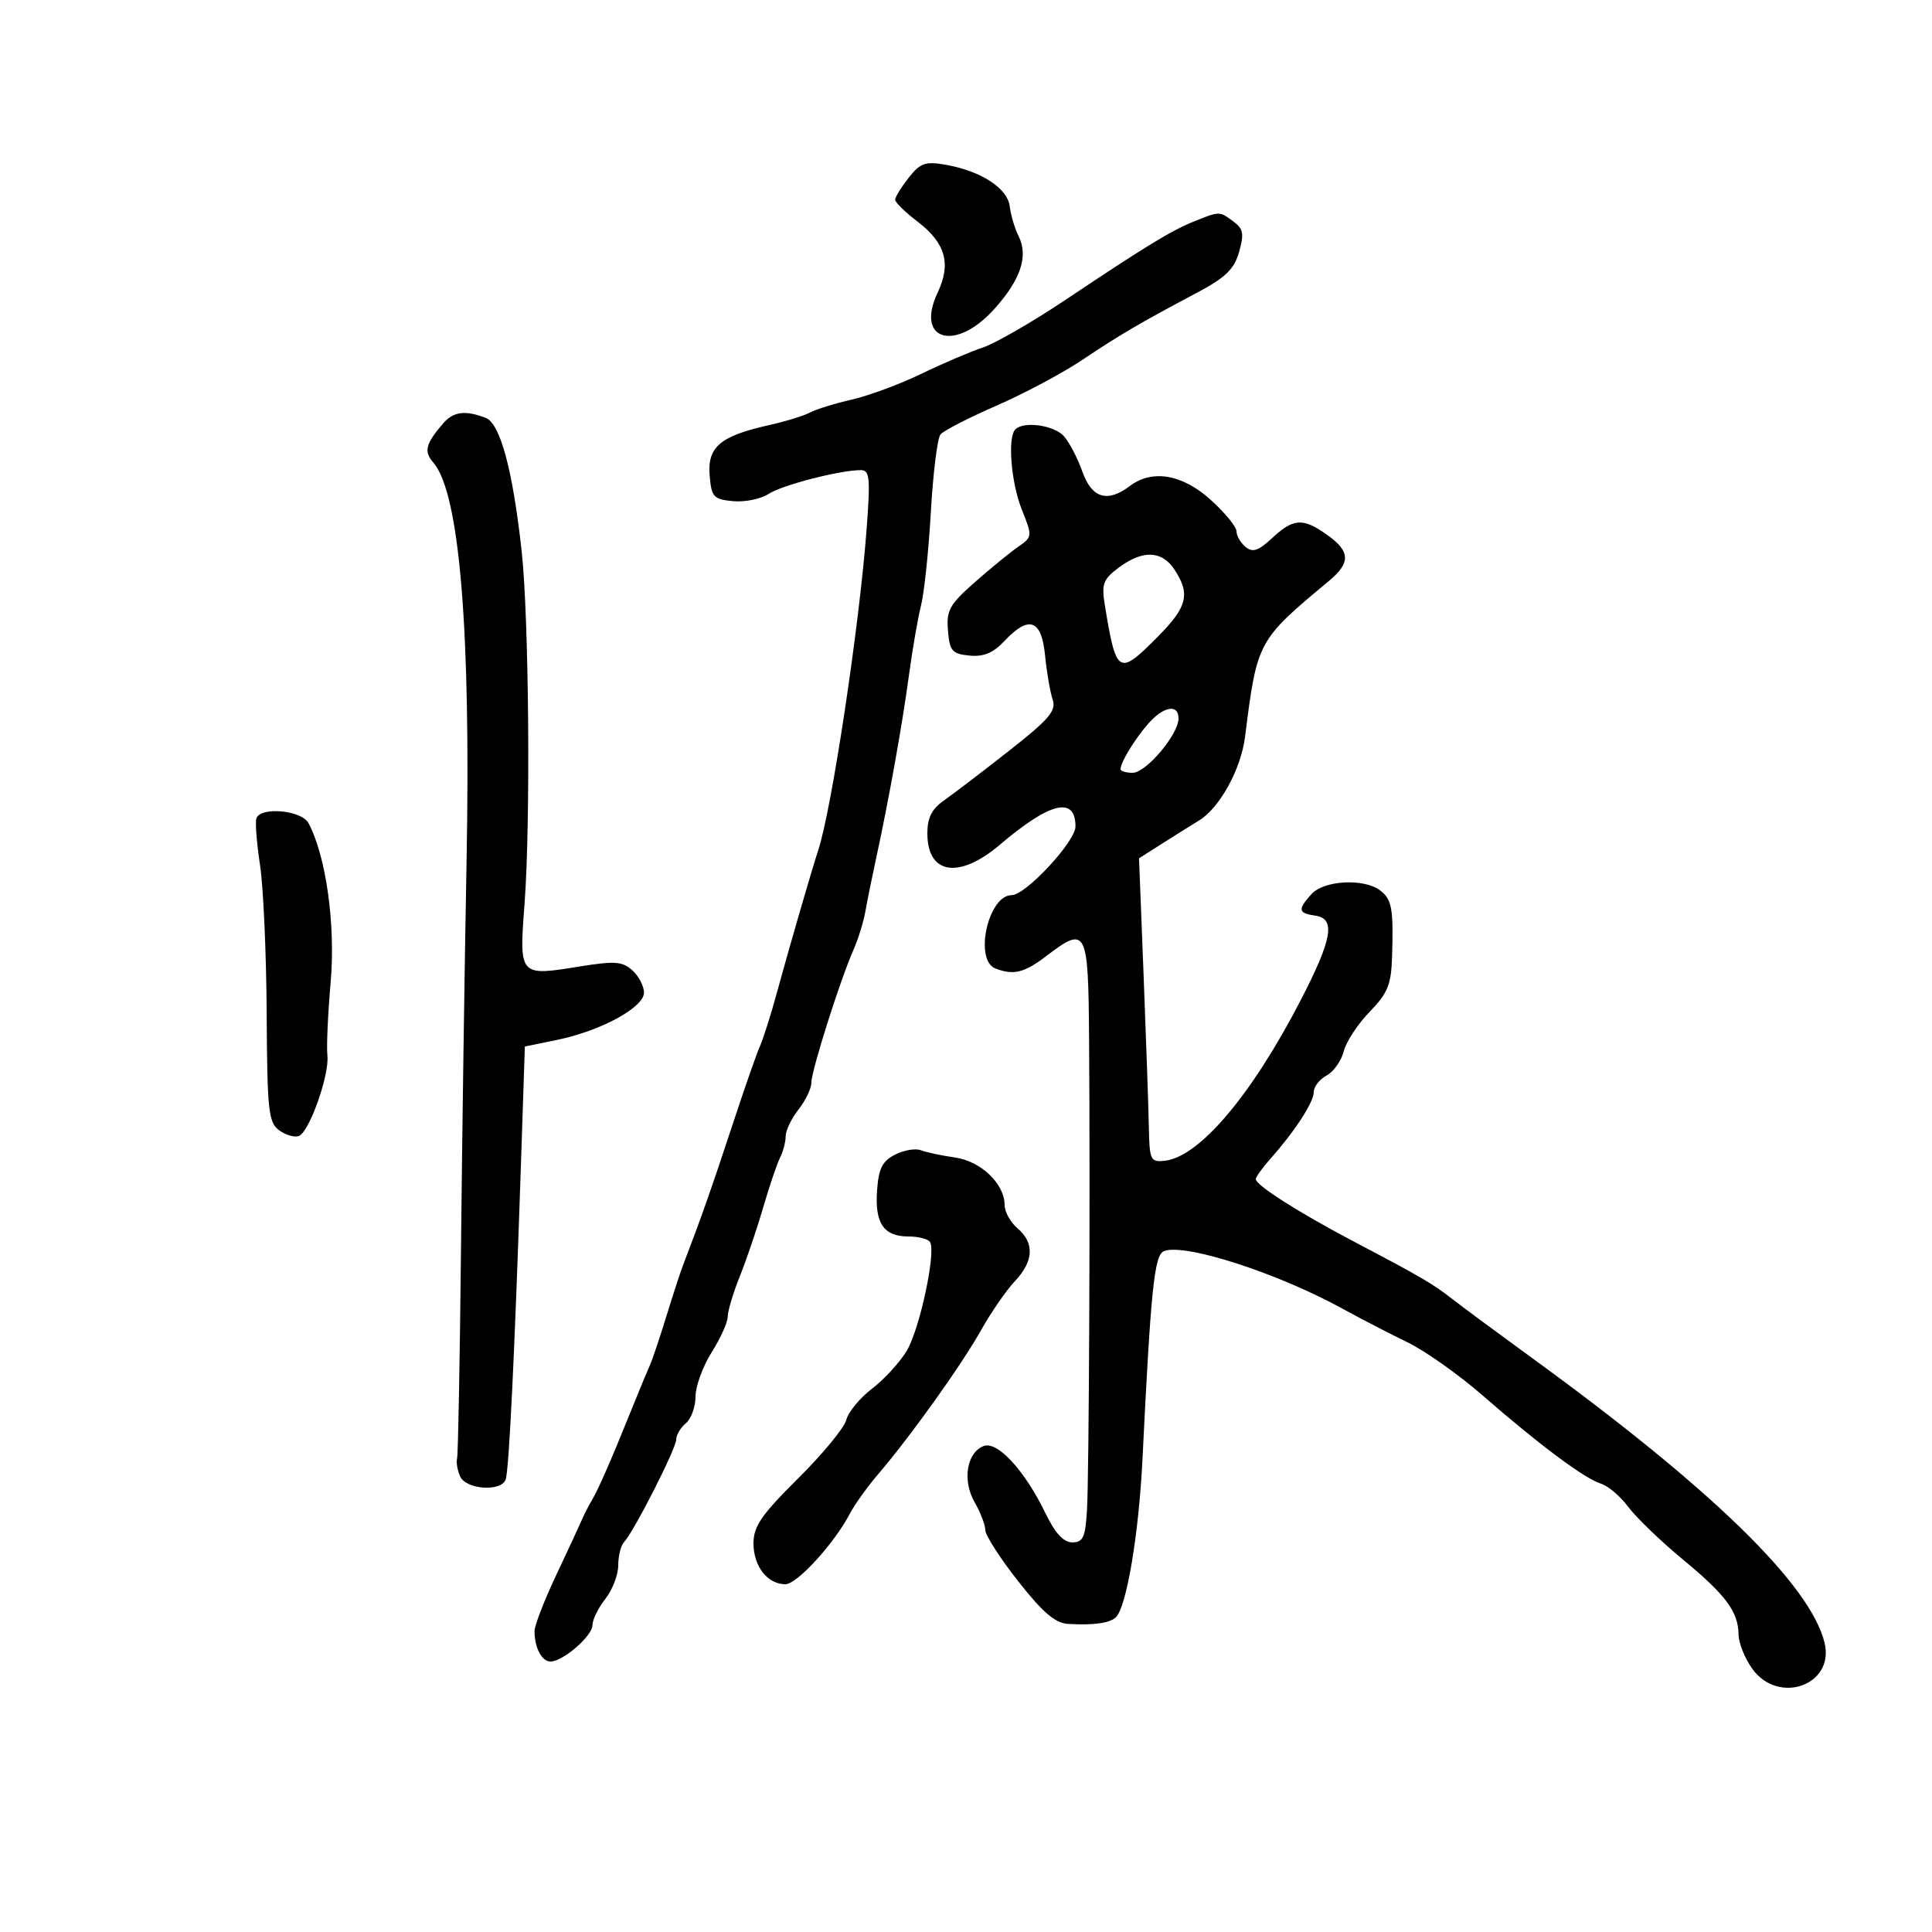 <svg xmlns="http://www.w3.org/2000/svg" width="300" height="300" viewBox="0 0 300 300" version="1.1">
  <defs/>
  <path d="M157.667,66.667 C158.98,65.353 163.719,66.033 165.222,67.75 C166.065,68.713 167.35,71.188 168.078,73.25 C169.531,77.365 171.964,78.098 175.441,75.468 C178.92,72.837 183.592,73.637 187.997,77.616 C190.199,79.605 192,81.8 192,82.494 C192,83.188 192.631,84.279 193.403,84.92 C194.51,85.838 195.386,85.547 197.549,83.542 C200.874,80.46 202.321,80.38 206.096,83.068 C209.708,85.64 209.758,87.383 206.302,90.257 C195.272,99.429 195.194,99.574 193.331,114.417 C192.699,119.445 189.375,125.481 186.17,127.417 C185.184,128.013 182.687,129.574 180.622,130.888 L176.868,133.276 L177.576,151.388 C177.966,161.349 178.333,171.975 178.392,175 C178.493,180.151 178.649,180.484 180.847,180.245 C186.218,179.66 194.312,170.115 201.942,155.367 C206.882,145.821 207.438,142.641 204.25,142.184 C201.564,141.798 201.466,141.247 203.655,138.829 C205.587,136.694 211.759,136.358 214.29,138.25 C216.133,139.628 216.393,141.063 216.158,148.597 C216.024,152.91 215.487,154.221 212.663,157.129 C210.828,159.019 209.022,161.775 208.651,163.254 C208.28,164.732 207.082,166.421 205.988,167.006 C204.895,167.592 204,168.748 204,169.576 C204,171.155 201.057,175.68 197.25,179.954 C196.012,181.343 195,182.762 195,183.107 C195,184.031 201.652,188.273 209.97,192.652 C220.848,198.38 222.406,199.289 225.588,201.767 C227.19,203.014 232.775,207.144 238,210.945 C265.763,231.139 281.093,246.066 283.313,255.066 C284.94,261.664 276.142,264.817 272.068,259.096 C270.931,257.498 269.984,255.136 269.965,253.846 C269.91,250.24 268.047,247.728 261.258,242.108 C257.825,239.265 254.031,235.608 252.827,233.98 C251.624,232.352 249.708,230.729 248.569,230.372 C246.013,229.572 239.018,224.352 230.196,216.662 C226.513,213.452 221.25,209.735 218.5,208.402 C215.75,207.07 211.25,204.742 208.5,203.231 C198.377,197.666 183.999,193.019 180.754,194.264 C179.243,194.844 178.71,199.983 177.408,226.5 C176.834,238.195 174.948,249.452 173.284,251.116 C172.36,252.04 169.818,252.395 165.841,252.158 C163.85,252.04 161.905,250.375 158.091,245.521 C155.291,241.958 153,238.395 153,237.603 C153,236.81 152.254,234.863 151.343,233.275 C149.404,229.896 150.097,225.563 152.741,224.54 C154.881,223.713 159.128,228.335 162.353,235 C163.845,238.085 165.152,239.5 166.51,239.5 C168.18,239.5 168.536,238.717 168.787,234.5 C169.104,229.147 169.294,186.349 169.111,161.25 C168.987,144.169 168.73,143.68 162.411,148.5 C159.06,151.056 157.372,151.464 154.582,150.393 C151.205,149.097 153.431,139 157.094,139 C159.265,139 167,130.678 167,128.341 C167,123.585 163.051,124.542 155.232,131.192 C148.922,136.557 144,135.783 144,129.424 C144,126.978 144.683,125.616 146.574,124.297 C147.99,123.309 152.525,119.847 156.653,116.605 C162.952,111.658 164.044,110.373 163.45,108.605 C163.061,107.447 162.532,104.362 162.275,101.75 C161.725,96.17 159.769,95.488 155.956,99.547 C154.217,101.398 152.734,102.013 150.531,101.797 C147.844,101.534 147.466,101.095 147.2,97.923 C146.936,94.78 147.439,93.872 151.35,90.423 C153.797,88.266 156.824,85.79 158.077,84.922 C160.321,83.367 160.33,83.281 158.677,79.152 C156.992,74.94 156.423,67.91 157.667,66.667 Z M185.5,34.344 C187.808,33.427 188.723,33.049 189.525,33.215 C190.088,33.331 190.596,33.716 191.491,34.37 C193.064,35.52 193.21,36.281 192.404,39.12 C191.635,41.824 190.311,43.1 185.782,45.5 C177.013,50.147 173.936,51.951 168,55.924 C164.975,57.949 158.993,61.134 154.707,63.003 C150.42,64.871 146.52,66.873 146.04,67.452 C145.56,68.03 144.885,73.453 144.54,79.502 C144.195,85.551 143.512,92.075 143.021,94 C142.531,95.925 141.675,100.875 141.12,105 C140.096,112.611 137.974,124.418 135.998,133.5 C135.4,136.25 134.672,139.85 134.382,141.5 C134.091,143.15 133.254,145.85 132.522,147.5 C130.468,152.133 125.975,166.308 125.988,168.115 C125.995,169.003 125.1,170.874 124,172.273 C122.9,173.671 122,175.538 122,176.421 C122,177.305 121.606,178.809 121.124,179.764 C120.643,180.719 119.464,184.2 118.505,187.5 C117.545,190.8 115.914,195.608 114.88,198.185 C113.846,200.762 113,203.584 113,204.455 C113,205.327 111.875,207.822 110.5,210 C109.125,212.178 108,215.264 108,216.858 C108,218.451 107.325,220.315 106.5,221 C105.675,221.685 105,222.827 105,223.539 C105,224.923 98.416,237.861 96.904,239.45 C96.407,239.972 96,241.599 96,243.065 C96,244.531 95.1,246.874 94,248.273 C92.9,249.671 92,251.499 92,252.335 C92,254.031 87.426,258 85.472,258 C84.13,258 83,255.839 83,253.273 C83,252.413 84.51,248.513 86.355,244.605 C88.2,240.697 89.998,236.825 90.349,236 C90.7,235.175 91.391,233.825 91.884,233 C92.908,231.286 94.818,226.92 98.011,219 C99.23,215.975 100.535,212.825 100.911,212 C101.287,211.175 102.423,207.8 103.437,204.5 C104.451,201.2 105.625,197.6 106.047,196.5 C108.826,189.253 110.552,184.358 113.61,175.05 C115.517,169.248 117.485,163.6 117.984,162.5 C118.484,161.4 119.632,157.8 120.535,154.5 C122.611,146.919 125.991,135.266 127.061,132 C129.16,125.596 133.427,97.29 134.561,82.25 C135.168,74.193 135.054,73 133.678,73 C130.43,73 121.442,75.32 119.33,76.703 C118.127,77.492 115.647,77.994 113.821,77.819 C110.784,77.527 110.474,77.185 110.193,73.81 C109.829,69.425 111.843,67.704 119.282,66.044 C121.912,65.457 124.837,64.562 125.782,64.055 C126.727,63.548 129.65,62.643 132.279,62.045 C134.907,61.446 139.769,59.643 143.082,58.038 C146.396,56.433 150.68,54.601 152.601,53.967 C154.522,53.333 160.28,50.015 165.395,46.595 C178.016,38.157 181.973,35.746 185.5,34.344 Z M68.807,65.75 C70.398,63.897 72.266,63.658 75.437,64.899 C77.673,65.775 79.603,72.924 80.996,85.5 C82.132,95.756 82.401,127.629 81.458,140.229 C81.007,146.249 80.78,149.082 82.054,150.191 C83.198,151.187 85.552,150.794 90.041,150.071 C95.472,149.196 96.657,149.284 98.198,150.679 C99.189,151.576 100,153.131 100,154.135 C100,156.431 93.276,160.087 86.5,161.475 L81.5,162.5 L80.85,182 C79.895,210.666 79.032,228.334 78.517,229.75 C77.816,231.68 72.342,231.293 71.448,229.25 C71.027,228.287 70.813,227.05 70.973,226.5 C71.132,225.95 71.406,211.325 71.582,194 C71.758,176.675 72.146,149.656 72.445,133.958 C73.134,97.796 71.362,76.501 67.275,71.813 C65.783,70.101 66.08,68.926 68.807,65.75 Z M139,179.283 C140.375,178.589 142.175,178.285 143,178.609 C143.825,178.932 146.203,179.439 148.285,179.735 C152.337,180.311 156,183.829 156,187.145 C156,188.176 156.9,189.79 158,190.732 C160.665,193.014 160.524,195.836 157.587,198.945 C156.26,200.35 153.897,203.774 152.337,206.553 C149.29,211.981 141.442,222.965 136.394,228.868 C134.686,230.866 132.704,233.625 131.989,235 C129.577,239.638 123.772,246 121.951,246 C119.179,246 117,243.206 117,239.652 C117,237.014 118.228,235.227 123.93,229.569 C127.742,225.787 131.111,221.694 131.417,220.475 C131.723,219.255 133.512,217.084 135.392,215.65 C137.272,214.216 139.7,211.571 140.788,209.771 C142.805,206.434 145.381,194.425 144.415,192.863 C144.122,192.388 142.614,192 141.063,192 C137.22,192 135.82,189.946 136.189,184.847 C136.436,181.431 137.014,180.287 139,179.283 Z M39.805,127.086 C40.426,125.222 46.82,125.796 47.899,127.812 C50.63,132.915 52.122,143.601 51.346,152.5 C50.914,157.45 50.685,162.567 50.837,163.871 C51.186,166.859 48.037,175.772 46.413,176.395 C45.743,176.652 44.363,176.254 43.347,175.511 C41.685,174.294 41.491,172.478 41.408,157.329 C41.357,148.073 40.894,137.726 40.379,134.336 C39.864,130.946 39.606,127.683 39.805,127.086 Z M141.094,27.607 C142.907,25.303 143.68,25.031 146.844,25.585 C152.332,26.547 156.455,29.227 156.792,32.051 C156.952,33.398 157.572,35.478 158.169,36.673 C159.722,39.778 158.487,43.455 154.358,48.025 C148.304,54.727 142.07,52.869 145.607,45.416 C147.728,40.946 146.814,37.723 142.492,34.426 C140.572,32.961 139,31.427 139,31.016 C139,30.606 139.942,29.072 141.094,27.607 Z M173.724,88.134 C171.31,89.935 171.025,90.681 171.541,93.852 C173.329,104.84 173.667,105.041 179.844,98.803 C184.366,94.236 184.857,92.238 182.385,88.465 C180.423,85.471 177.447,85.357 173.724,88.134 Z M178.261,112.415 C176.149,114.844 174,118.384 174,119.434 C174,119.745 174.847,120 175.881,120 C177.962,120 183,114.032 183,111.567 C183,109.246 180.651,109.666 178.261,112.415 Z"/>
</svg>

